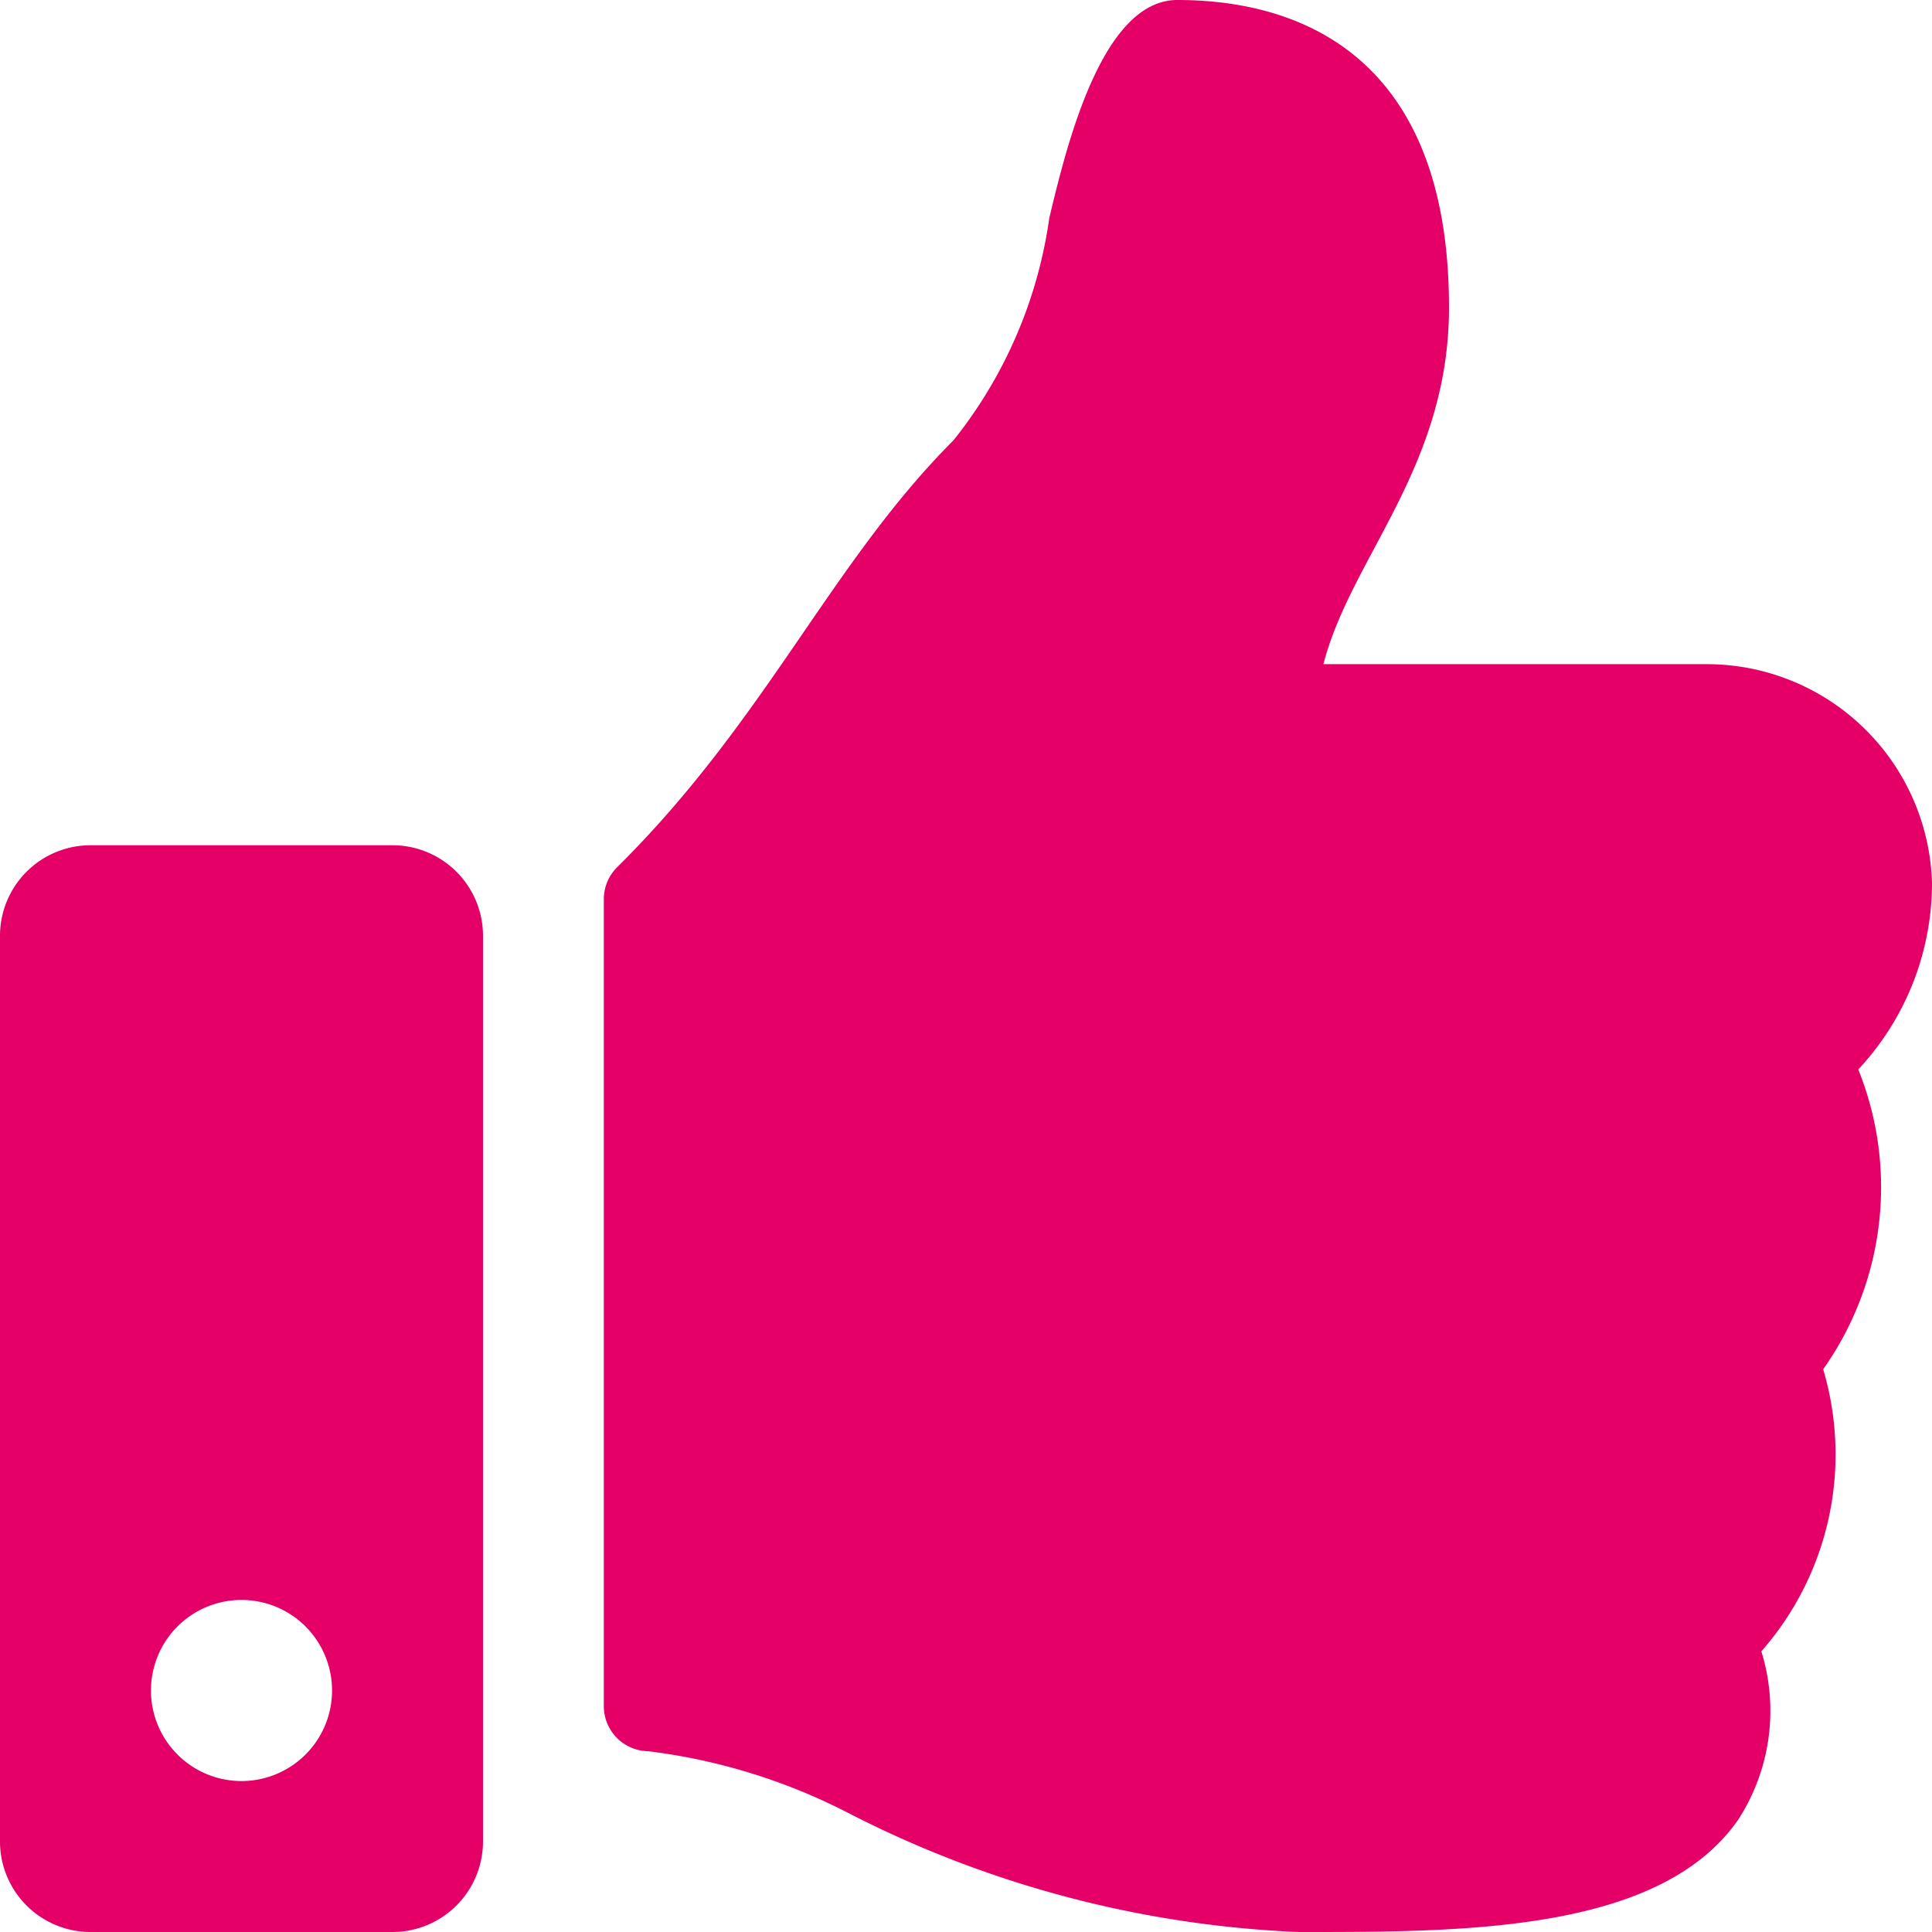 <svg xmlns="http://www.w3.org/2000/svg" width="30" height="30" viewBox="0 0 30 30">
  <path id="Icon_awesome-thumbs-up" data-name="Icon awesome-thumbs-up" d="M6.094,13.125H1.406A1.406,1.406,0,0,0,0,14.531V28.594A1.406,1.406,0,0,0,1.406,30H6.094A1.406,1.406,0,0,0,7.5,28.594V14.531A1.406,1.406,0,0,0,6.094,13.125ZM3.75,27.656A1.406,1.406,0,1,1,5.156,26.25,1.406,1.406,0,0,1,3.75,27.656ZM22.5,4.773c0,2.485-1.522,3.879-1.95,5.54h5.96A3.5,3.5,0,0,1,30,13.717,4.242,4.242,0,0,1,28.861,16.6l-.006.006a4.895,4.895,0,0,1-.545,4.656,4.633,4.633,0,0,1-.96,4.38,3.111,3.111,0,0,1-.36,2.615C25.793,29.976,22.829,30,20.323,30h-.167a16.82,16.82,0,0,1-7.005-1.859,9.221,9.221,0,0,0-3.085-.948.7.7,0,0,1-.69-.7V13.965a.7.7,0,0,1,.208-.5C11.9,11.172,12.9,8.743,14.805,6.838a7.1,7.1,0,0,0,1.488-3.451C16.554,2.3,17.1,0,18.281,0,19.688,0,22.5.469,22.5,4.773Z" fill="#e40066"/>
</svg>
